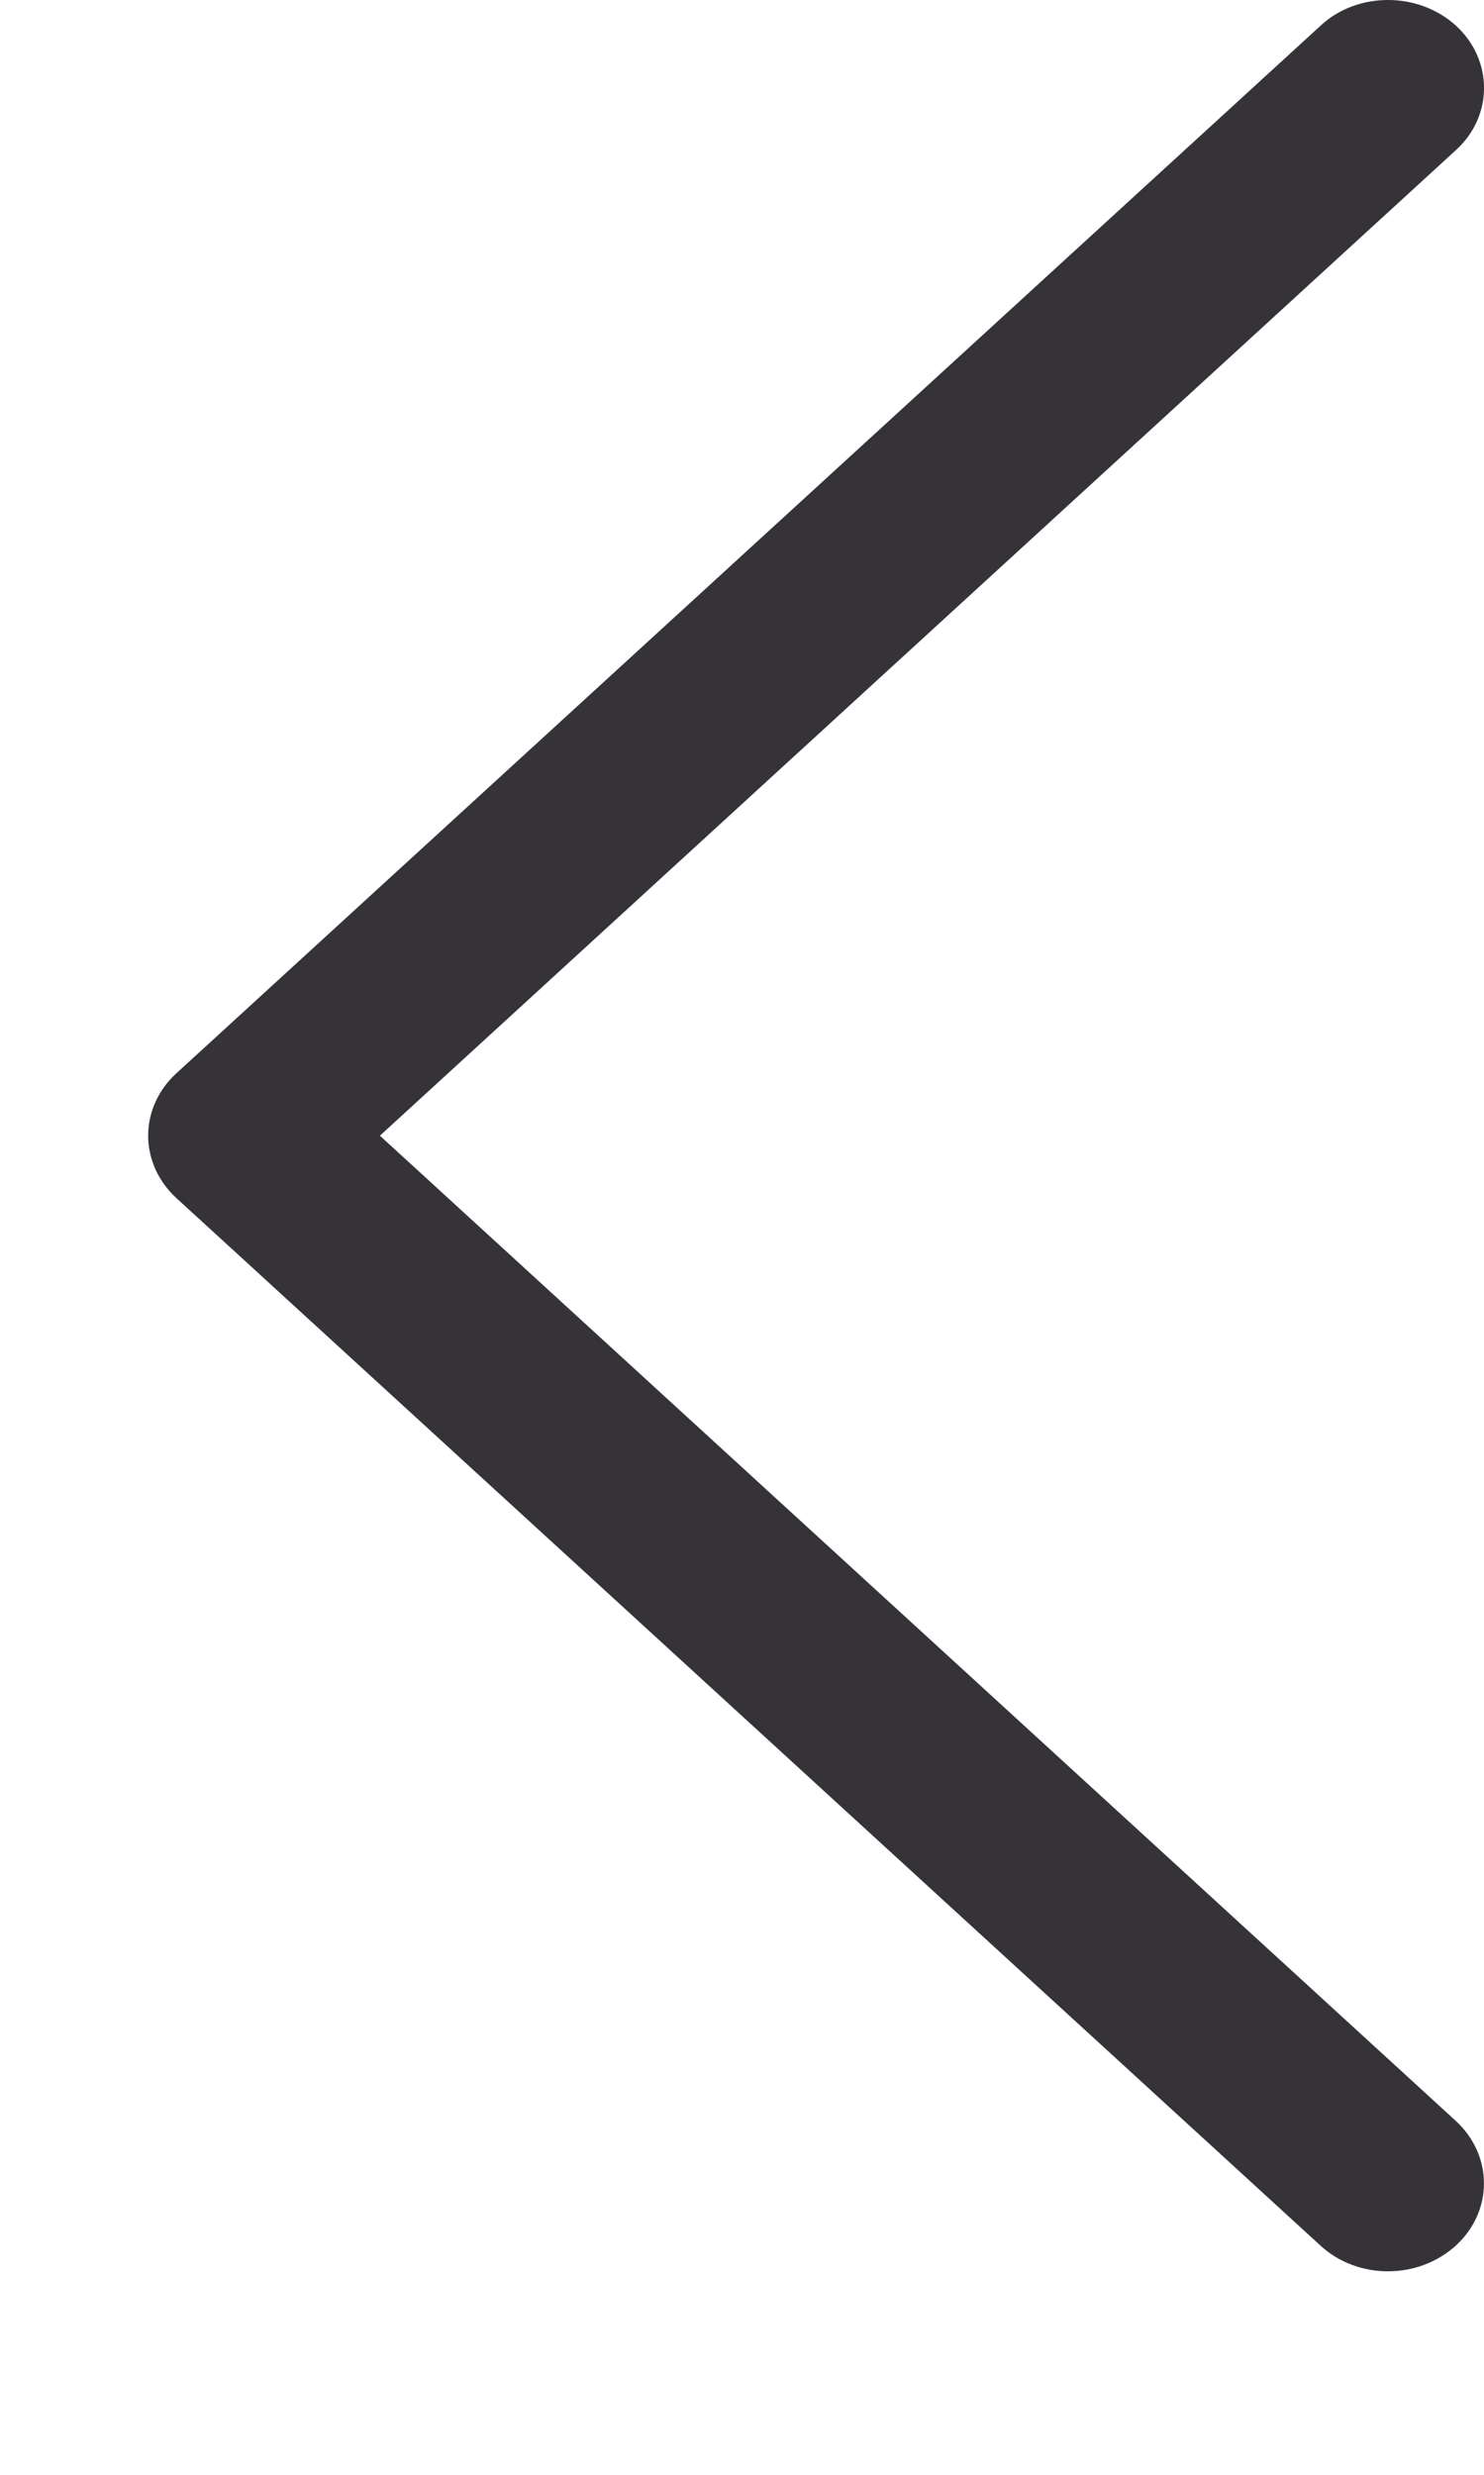 <svg width="6" height="10" viewBox="0 0 6 10" fill="none" xmlns="http://www.w3.org/2000/svg">
<path d="M0.713 4.841L5.339 9.074C5.49 9.213 5.735 9.212 5.887 9.073C6.038 8.934 6.037 8.709 5.886 8.57L1.536 4.589L5.886 0.607C6.038 0.469 6.038 0.243 5.887 0.104C5.811 0.035 5.712 -0 5.612 -0C5.513 -0 5.414 0.034 5.339 0.104L0.713 4.337C0.64 4.404 0.599 4.494 0.599 4.589C0.599 4.683 0.64 4.774 0.713 4.841Z" fill="#353238"/>
</svg>
